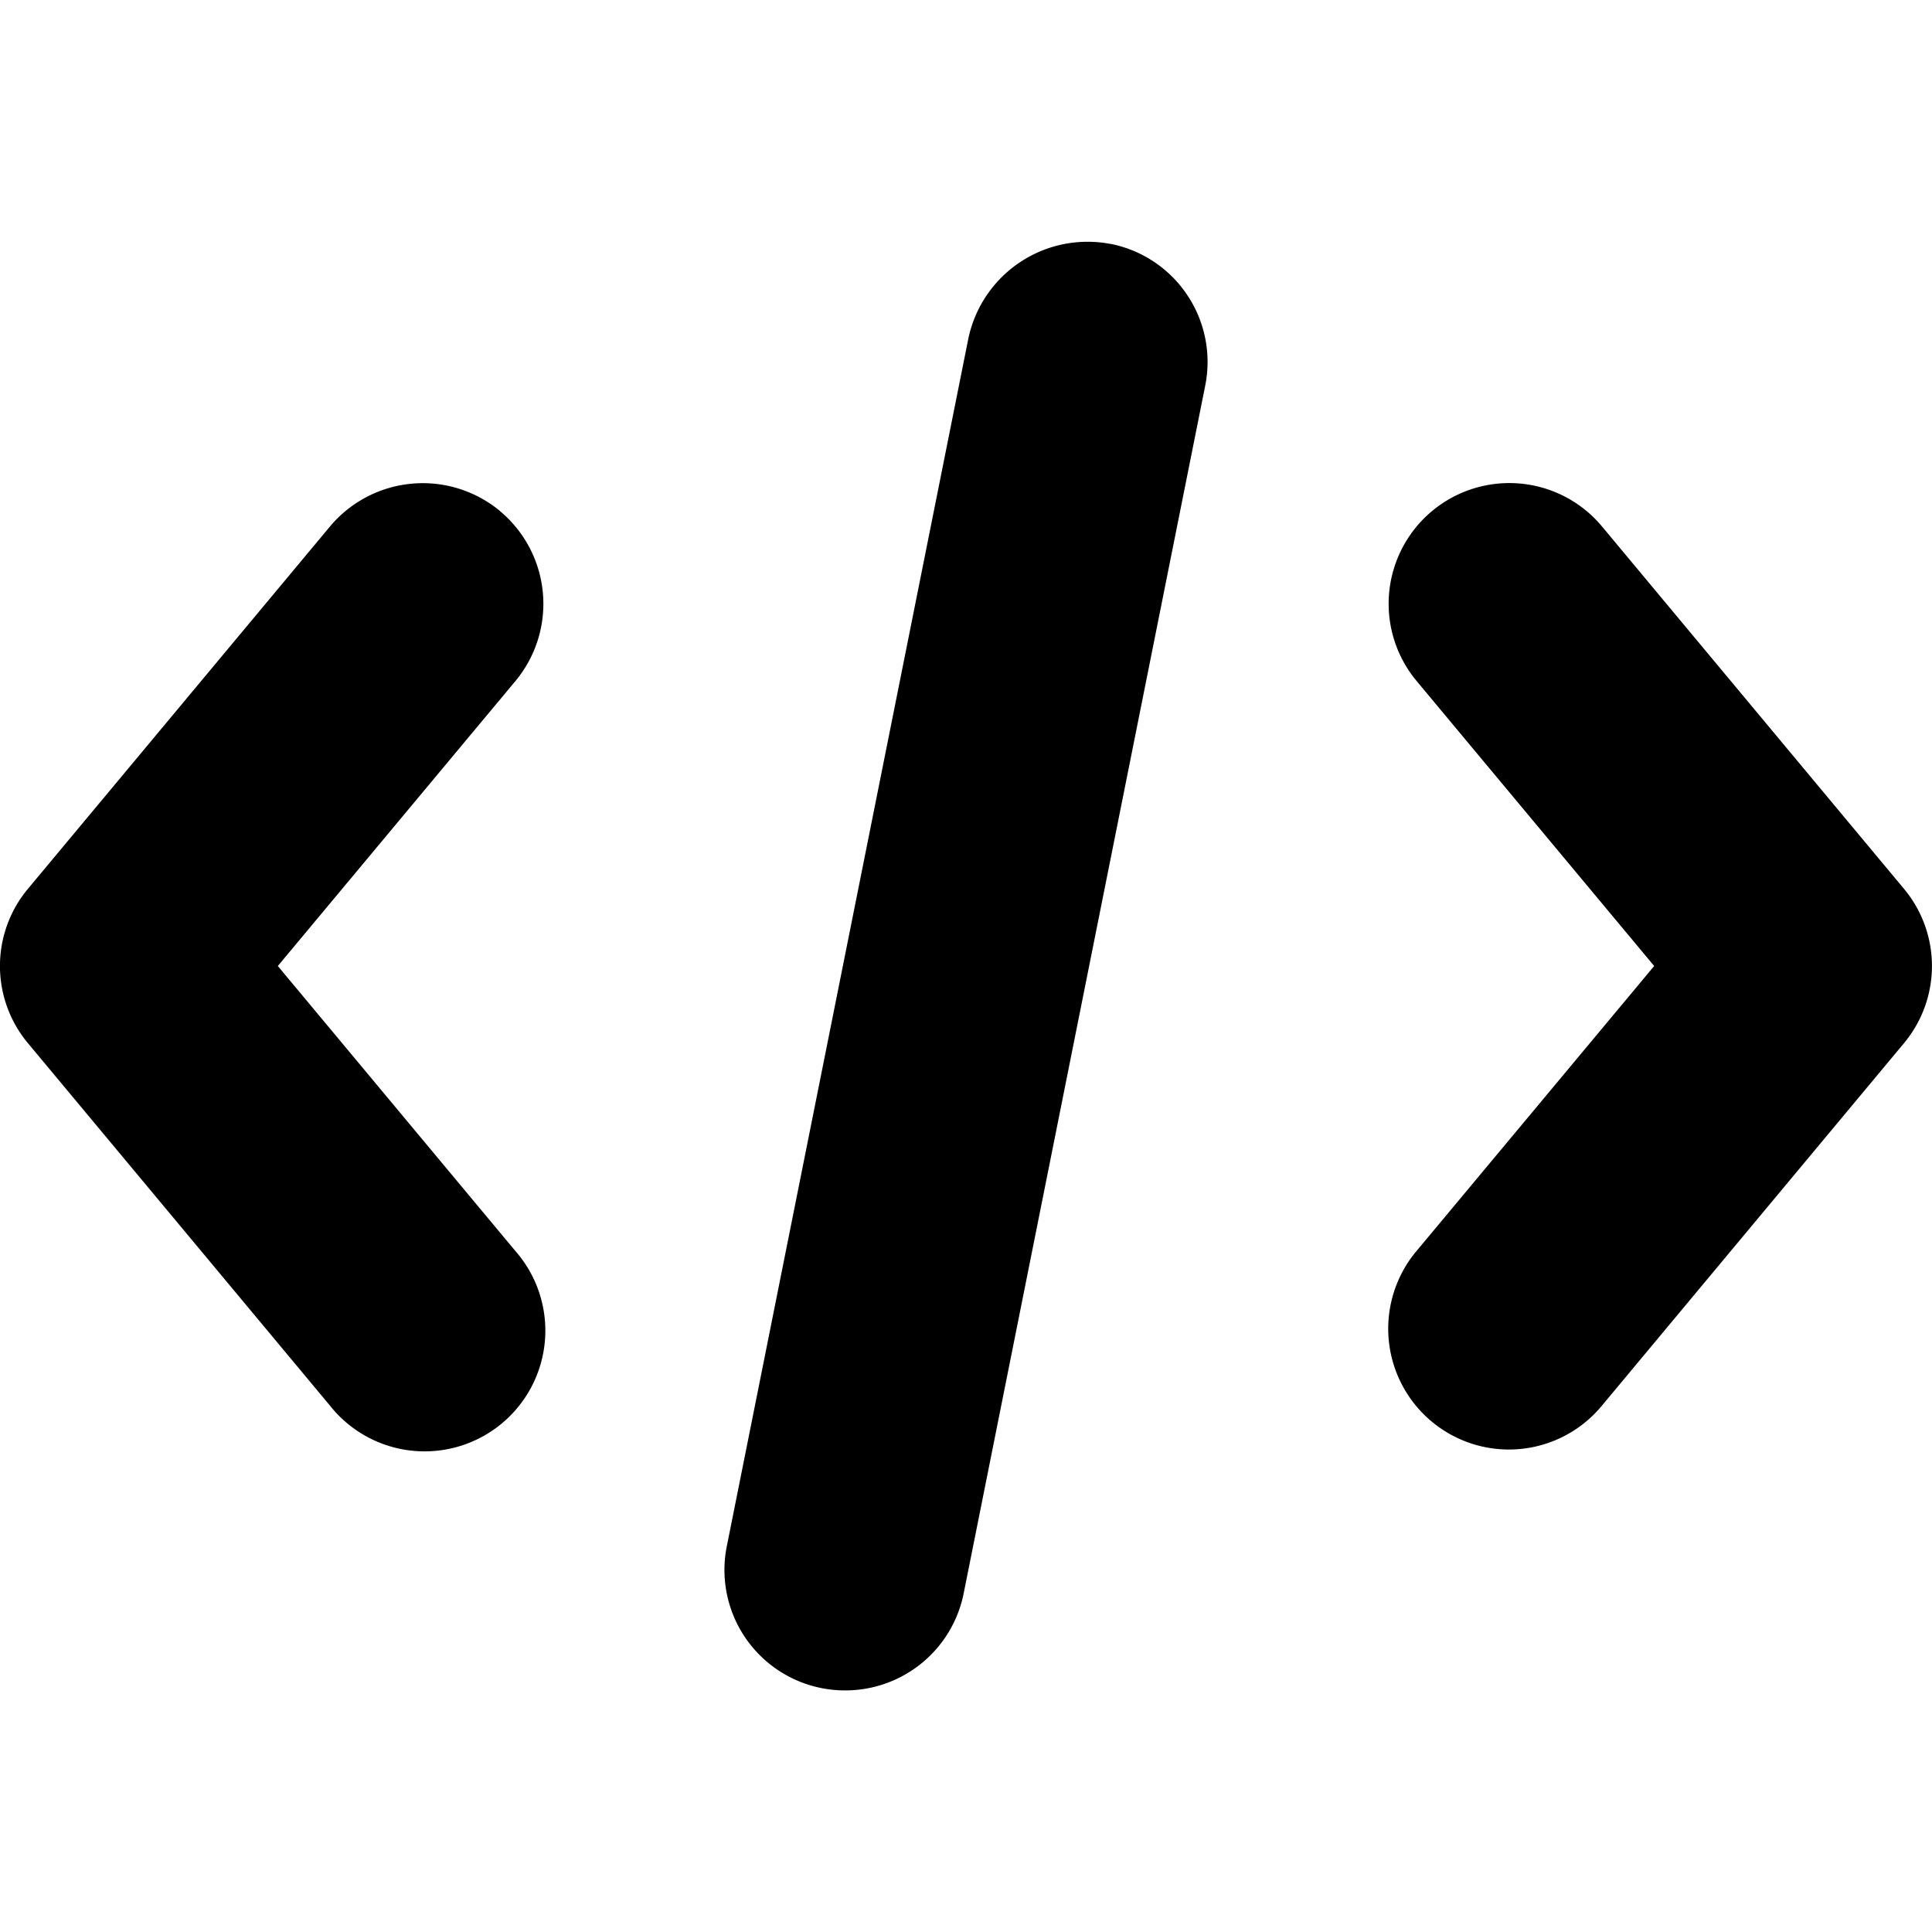 <svg width="20" height="20" fill="currentColor" xmlns="http://www.w3.org/2000/svg"><path d="M5.176 5.29a1.253 1.253 0 0 0-1.76.16L.29 9.2a1.247 1.247 0 0 0 0 1.6l3.125 3.75a1.25 1.25 0 1 0 1.919-1.601L2.876 10l2.459-2.949a1.25 1.25 0 0 0-.159-1.76Zm6.318-2.765a1.261 1.261 0 0 0-1.47.981l-2.5 12.5a1.247 1.247 0 0 0 1.229 1.493 1.249 1.249 0 0 0 1.223-1.005l2.5-12.5a1.246 1.246 0 0 0-.982-1.47ZM19.709 9.2l-3.125-3.75a1.249 1.249 0 1 0-1.919 1.6L17.124 10l-2.459 2.949a1.251 1.251 0 0 0 .584 2 1.248 1.248 0 0 0 1.335-.399l3.125-3.75a1.247 1.247 0 0 0 0-1.6Z"/></svg>